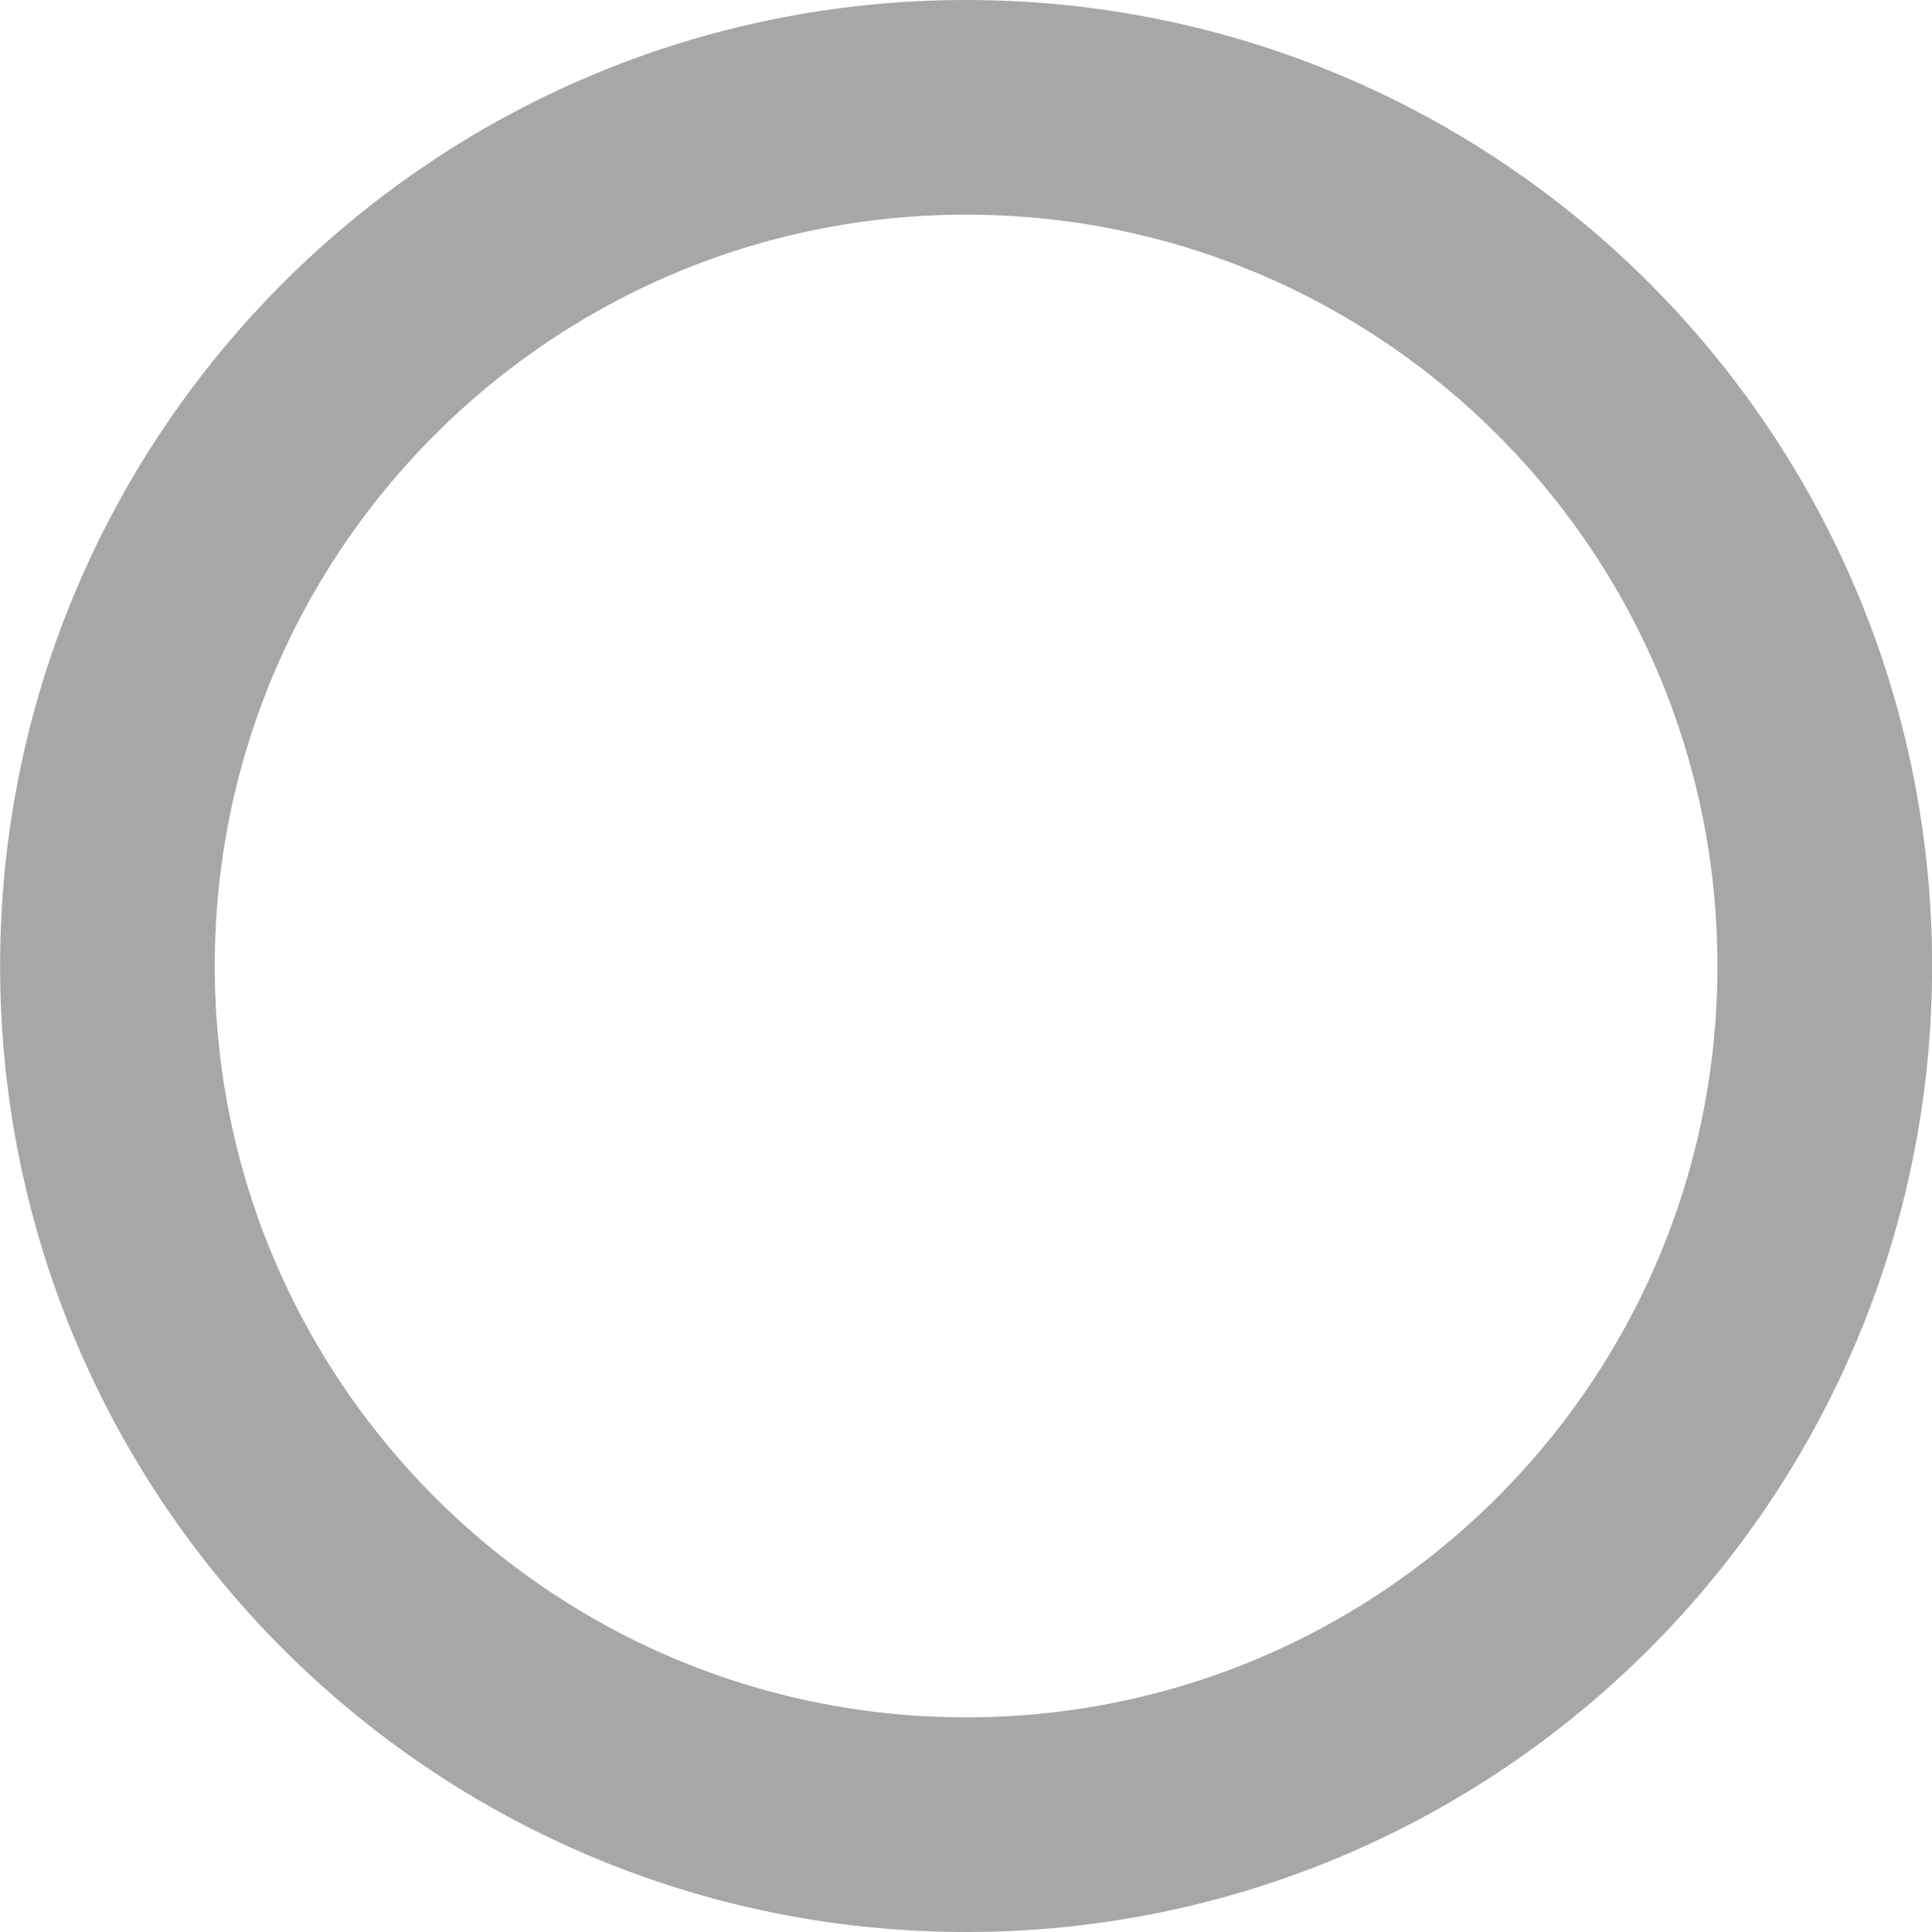 <svg width="18" height="18" viewBox="0 0 18 18" fill="none" xmlns="http://www.w3.org/2000/svg">
<path d="M9.001 17C13.419 17 17.001 13.418 17.001 9C17.001 4.582 13.419 1 9.001 1C4.583 1 1.001 4.582 1.001 9C1.001 13.418 4.583 17 9.001 17Z" stroke="#A7A7A7" stroke-width="2" stroke-linecap="round" stroke-linejoin="round"/>
</svg>

